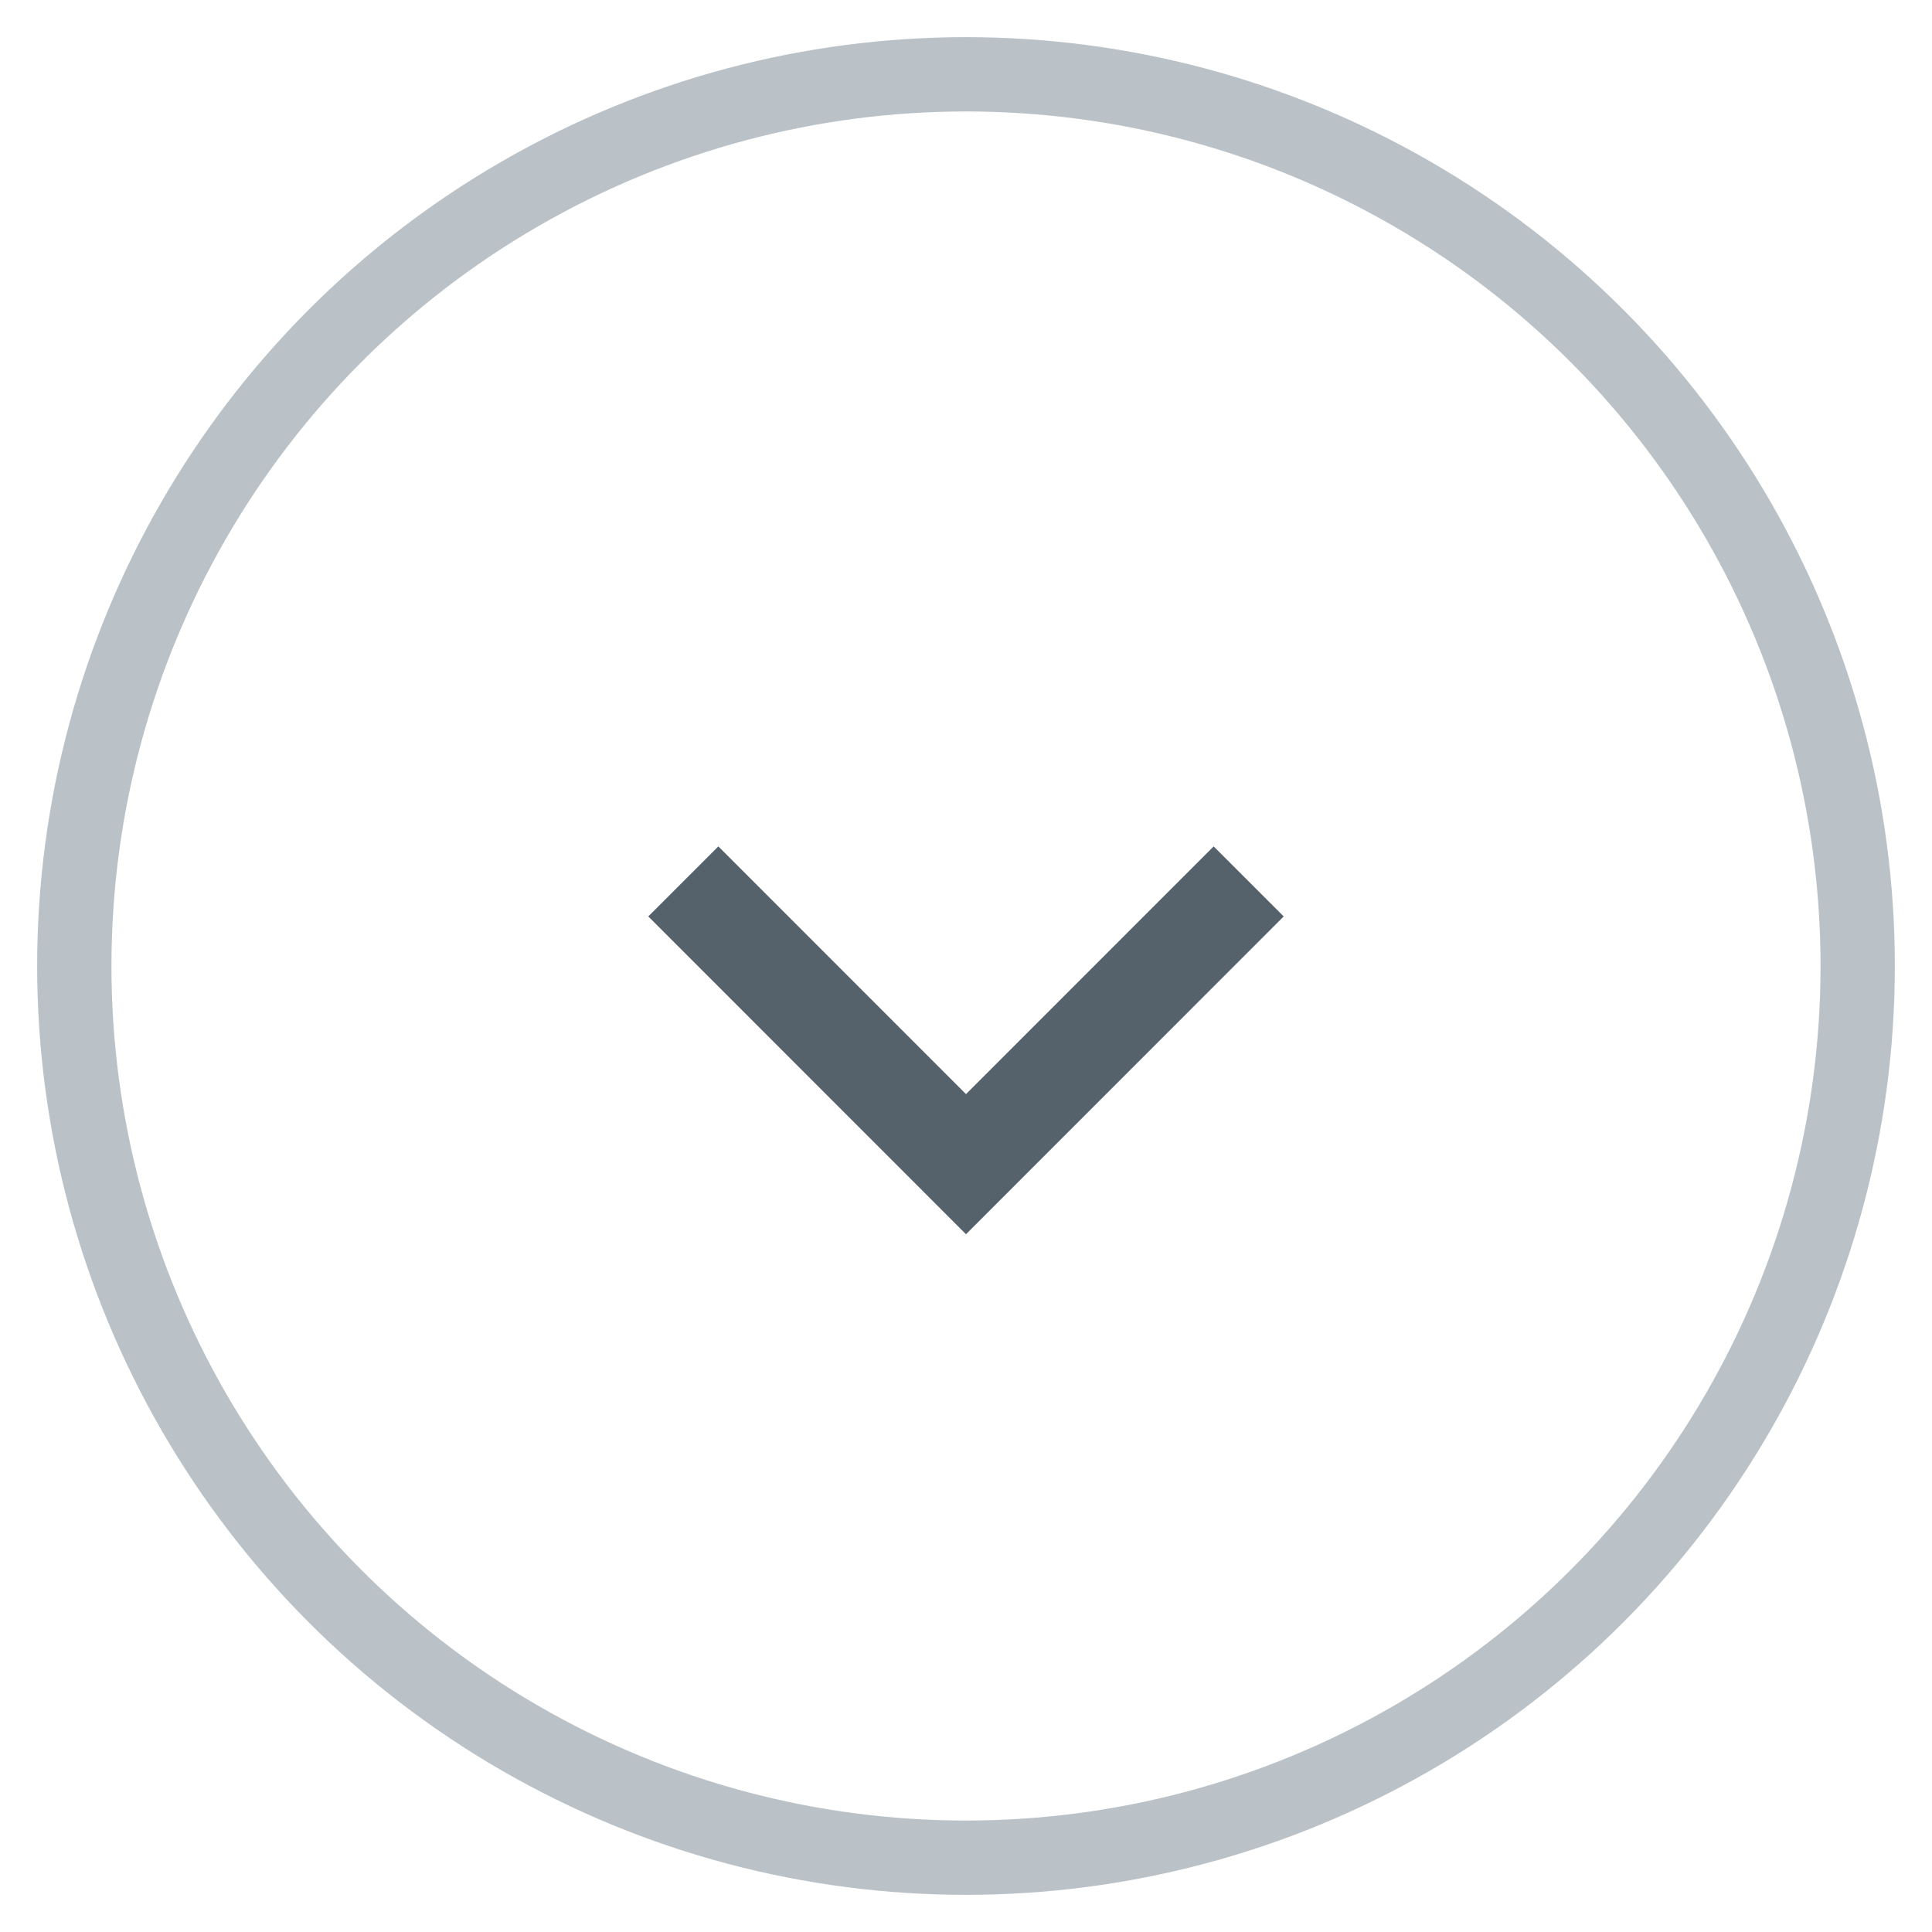 <svg width="26" height="26" xmlns="http://www.w3.org/2000/svg"><g transform="translate(1 1)" fill="none" fill-rule="evenodd"><circle stroke="#BAC2C8" cx="12" cy="12" r="12"/><path stroke="#55616B" stroke-width="1.333" stroke-linecap="square" d="M15.333 11.333L12 14.667l-3.333-3.334"/></g></svg>